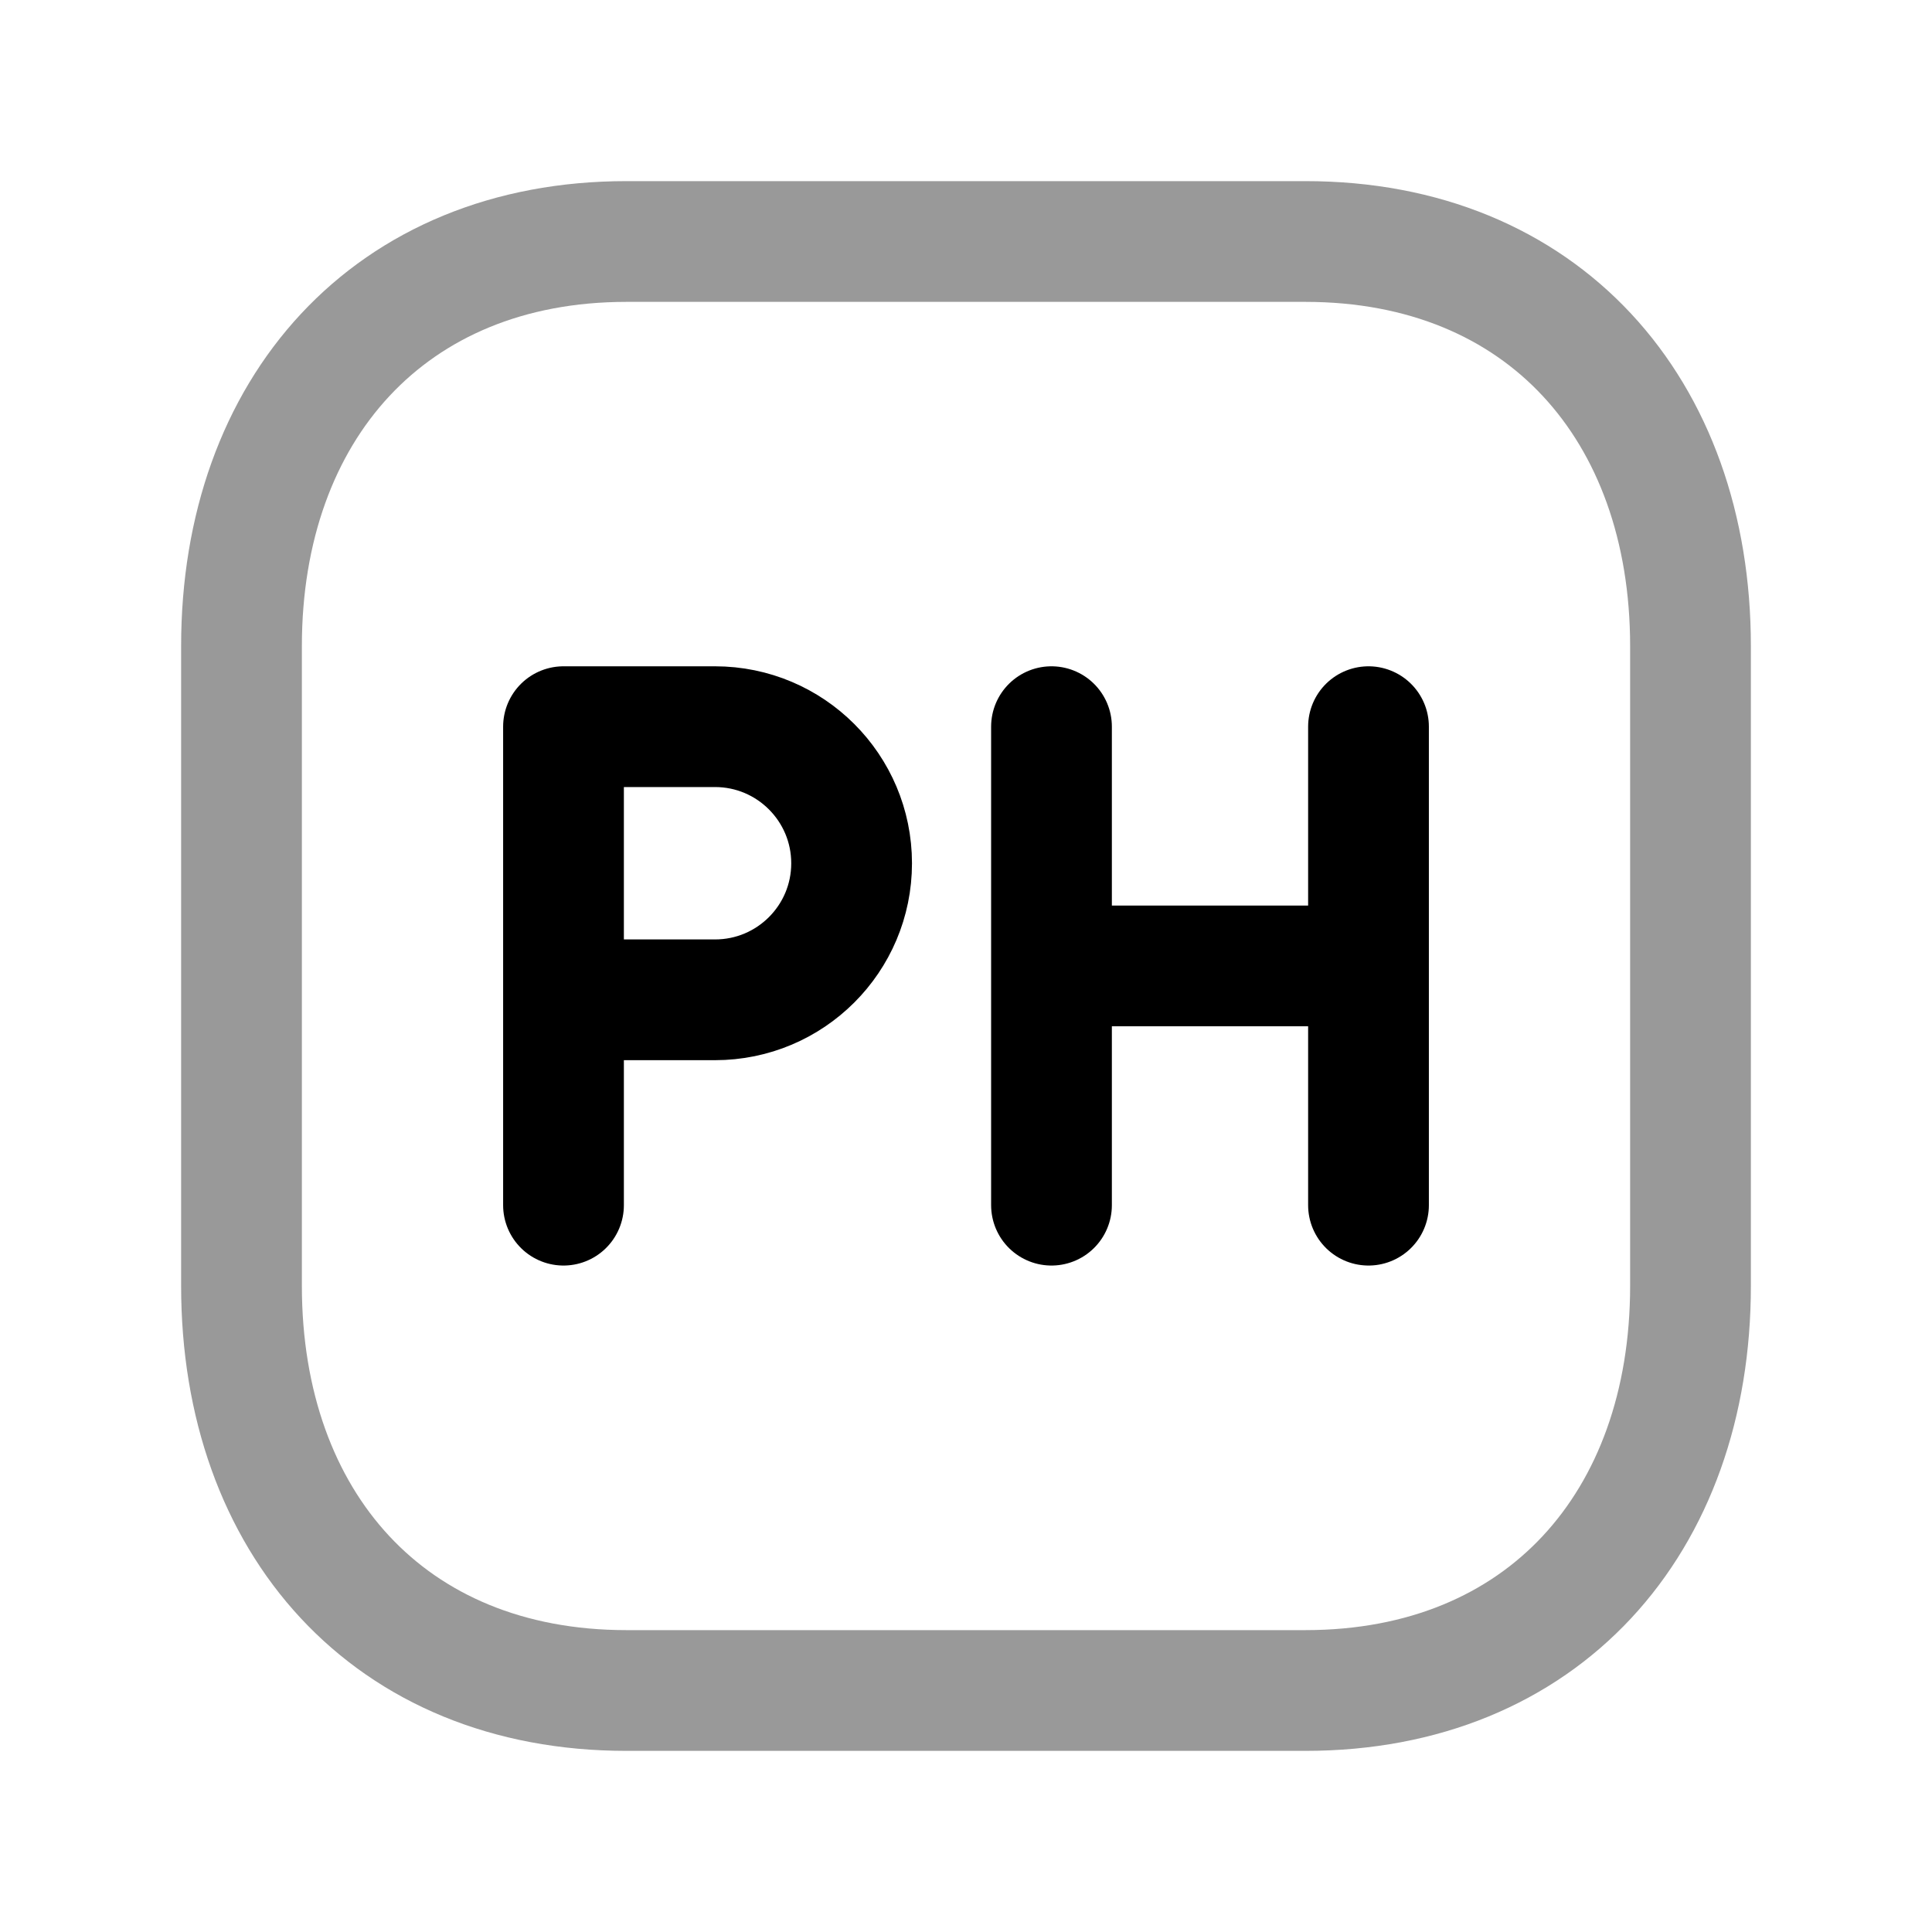 <svg width="24" height="24" viewBox="0 0 24 24" fill="none" xmlns="http://www.w3.org/2000/svg">
<path opacity="0.4" d="M7.782 3H16.217C19.165 3 21 5.081 21 8.026V15.974C21 18.919 19.165 21 16.216 21H7.782C4.834 21 3 18.919 3 15.974V8.026C3 5.081 4.843 3 7.782 3Z" stroke="black" stroke-width="1.5" stroke-linecap="round" stroke-linejoin="round"/>
<path d="M7 14.971V9.027H8.882C9.819 9.027 10.579 9.787 10.579 10.724C10.579 11.661 9.819 12.42 8.882 12.42H7" stroke="black" stroke-width="1.5" stroke-linecap="round" stroke-linejoin="round"/>
<path d="M17 9.027V14.971M13.062 14.971V9.027M17 11.999H13.062" stroke="black" stroke-width="1.5" stroke-linecap="round" stroke-linejoin="round"/>
</svg>